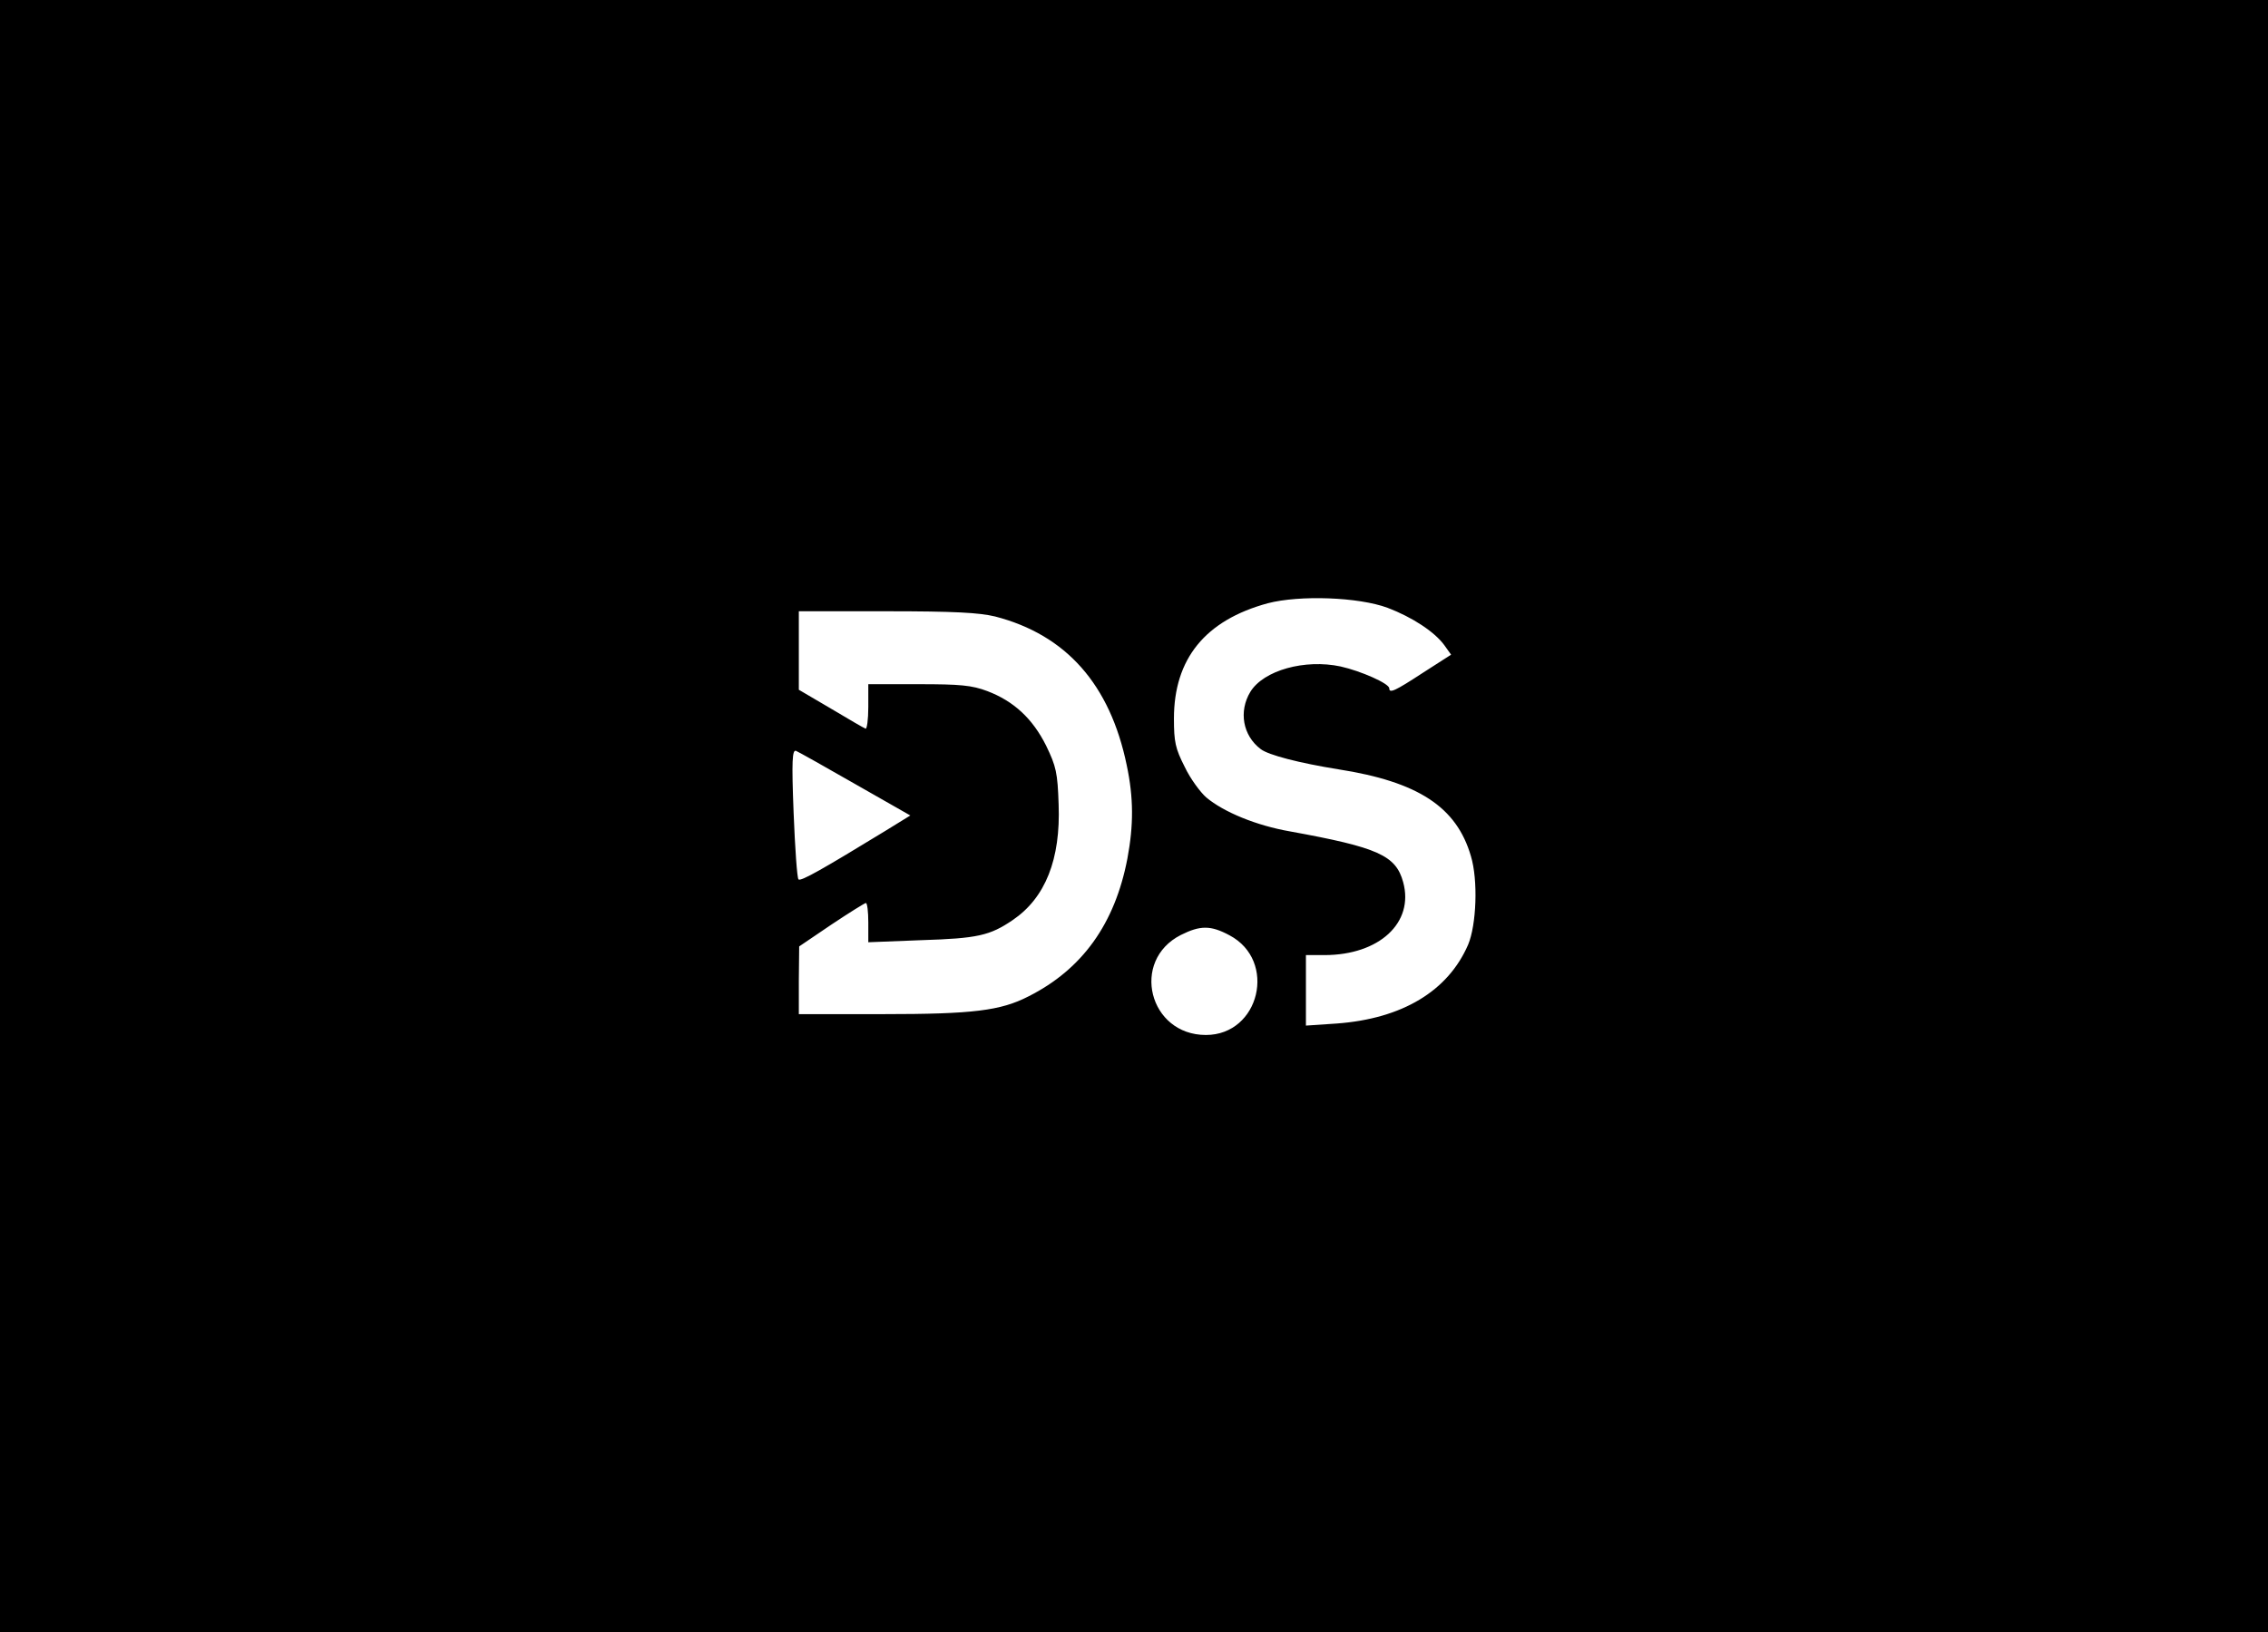 <?xml version="1.0" standalone="no"?>
<!DOCTYPE svg PUBLIC "-//W3C//DTD SVG 20010904//EN"
 "http://www.w3.org/TR/2001/REC-SVG-20010904/DTD/svg10.dtd">
<svg version="1.0" xmlns="http://www.w3.org/2000/svg"
 width="653pt" height="470pt" viewBox="0 0 653 470"
 preserveAspectRatio="xMidYMid meet">
<g transform="translate(0,470) scale(0.1,-0.1)"
fill="#000000" stroke="none">
<path d="M0 2350 l0 -2350 3265 0 3265 0 0 2350 0 2350 -3265 0 -3265 0 0
-2350z m3995 600 c71 -27 135 -69 163 -107 l20 -28 -81 -52 c-81 -53 -97 -60
-97 -45 0 14 -82 50 -140 63 -103 22 -222 -11 -260 -73 -34 -56 -22 -126 30
-165 22 -17 111 -40 223 -58 231 -36 341 -109 382 -250 21 -69 16 -198 -8
-255 -58 -134 -190 -213 -378 -227 l-89 -6 0 102 0 101 53 0 c158 0 259 93
227 210 -21 77 -72 100 -325 146 -98 17 -192 56 -242 98 -17 15 -46 54 -62 88
-27 53 -31 72 -31 139 0 172 90 283 270 332 92 24 261 18 345 -13z m-1130 -25
c205 -53 331 -196 379 -428 20 -94 20 -173 2 -269 -36 -188 -130 -319 -285
-397 -80 -41 -159 -51 -418 -51 l-243 0 0 98 1 97 93 63 c51 34 96 62 99 62 4
0 7 -25 7 -56 l0 -57 153 6 c161 5 197 13 263 58 94 64 138 175 132 333 -3 91
-7 109 -36 169 -39 78 -93 128 -169 157 -45 17 -78 20 -198 20 l-145 0 0 -66
c0 -36 -4 -64 -8 -62 -5 2 -50 28 -100 58 l-92 54 0 113 0 113 253 0 c195 0
266 -4 312 -15z m-402 -483 l158 -90 -73 -45 c-177 -108 -243 -146 -249 -139
-4 4 -10 90 -14 191 -6 152 -4 183 7 179 7 -3 84 -46 171 -96z m1077 -435
c138 -73 87 -287 -68 -287 -164 0 -218 214 -72 288 56 28 86 28 140 -1z"/>
</g>
</svg>
